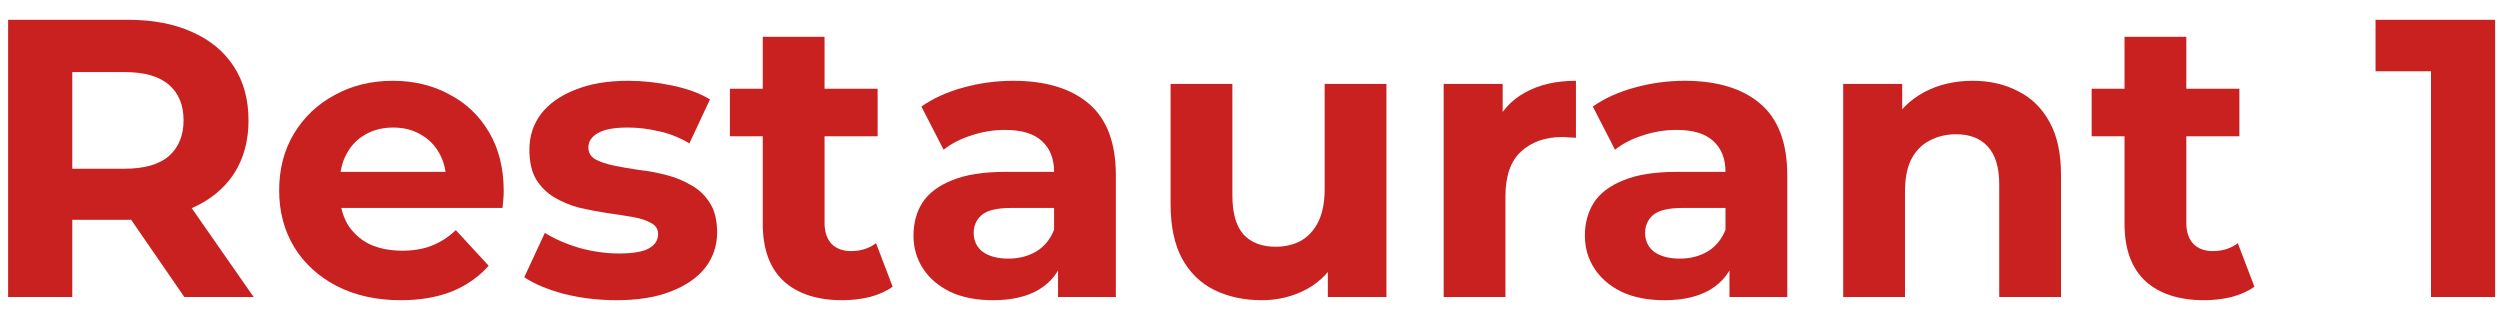 <svg width="101" height="13" viewBox="0 0 101 13" fill="none" xmlns="http://www.w3.org/2000/svg">
<path d="M0.328 12V0.8H5.176C6.179 0.8 7.043 0.965 7.768 1.296C8.493 1.616 9.053 2.08 9.448 2.688C9.843 3.296 10.04 4.021 10.04 4.864C10.04 5.696 9.843 6.416 9.448 7.024C9.053 7.621 8.493 8.08 7.768 8.4C7.043 8.72 6.179 8.88 5.176 8.88H1.768L2.92 7.744V12H0.328ZM7.448 12L4.648 7.936H7.416L10.248 12H7.448ZM2.92 8.032L1.768 6.816H5.032C5.832 6.816 6.429 6.645 6.824 6.304C7.219 5.952 7.416 5.472 7.416 4.864C7.416 4.245 7.219 3.765 6.824 3.424C6.429 3.082 5.832 2.912 5.032 2.912H1.768L2.92 1.68V8.032Z" fill="#C92020"/>
<path d="M16.19 12.128C15.208 12.128 14.344 11.936 13.598 11.552C12.862 11.168 12.291 10.645 11.886 9.984C11.48 9.312 11.278 8.549 11.278 7.696C11.278 6.832 11.475 6.069 11.87 5.408C12.275 4.736 12.824 4.213 13.518 3.84C14.211 3.456 14.995 3.264 15.87 3.264C16.712 3.264 17.47 3.445 18.142 3.808C18.824 4.16 19.363 4.672 19.758 5.344C20.152 6.005 20.35 6.8 20.35 7.728C20.35 7.824 20.344 7.936 20.334 8.064C20.323 8.181 20.312 8.293 20.302 8.4H13.31V6.944H18.99L18.03 7.376C18.03 6.928 17.939 6.538 17.758 6.208C17.576 5.877 17.326 5.621 17.006 5.44C16.686 5.248 16.312 5.152 15.886 5.152C15.459 5.152 15.08 5.248 14.75 5.44C14.43 5.621 14.179 5.882 13.998 6.224C13.816 6.554 13.726 6.949 13.726 7.408V7.792C13.726 8.261 13.827 8.677 14.03 9.04C14.243 9.392 14.536 9.664 14.91 9.856C15.294 10.037 15.742 10.128 16.254 10.128C16.712 10.128 17.112 10.059 17.454 9.92C17.806 9.781 18.126 9.573 18.414 9.296L19.742 10.736C19.347 11.184 18.851 11.53 18.254 11.776C17.656 12.011 16.968 12.128 16.19 12.128Z" fill="#C92020"/>
<path d="M24.907 12.128C24.172 12.128 23.462 12.043 22.779 11.872C22.108 11.691 21.574 11.466 21.18 11.2L22.012 9.408C22.406 9.653 22.87 9.856 23.404 10.016C23.948 10.165 24.481 10.24 25.003 10.24C25.579 10.24 25.985 10.171 26.22 10.032C26.465 9.893 26.587 9.701 26.587 9.456C26.587 9.253 26.491 9.104 26.299 9.008C26.118 8.901 25.873 8.821 25.564 8.768C25.254 8.714 24.913 8.661 24.54 8.608C24.177 8.554 23.809 8.485 23.436 8.4C23.062 8.304 22.721 8.165 22.412 7.984C22.102 7.802 21.852 7.557 21.66 7.248C21.478 6.938 21.387 6.538 21.387 6.048C21.387 5.504 21.542 5.024 21.852 4.608C22.172 4.192 22.63 3.866 23.227 3.632C23.825 3.386 24.54 3.264 25.372 3.264C25.958 3.264 26.555 3.328 27.163 3.456C27.771 3.584 28.278 3.77 28.683 4.016L27.852 5.792C27.436 5.546 27.014 5.381 26.587 5.296C26.172 5.2 25.766 5.152 25.372 5.152C24.817 5.152 24.412 5.226 24.155 5.376C23.899 5.525 23.771 5.717 23.771 5.952C23.771 6.165 23.862 6.325 24.044 6.432C24.235 6.538 24.486 6.624 24.796 6.688C25.105 6.752 25.441 6.81 25.803 6.864C26.177 6.906 26.55 6.976 26.924 7.072C27.297 7.168 27.633 7.306 27.931 7.488C28.241 7.658 28.491 7.898 28.683 8.208C28.875 8.506 28.971 8.901 28.971 9.392C28.971 9.925 28.811 10.4 28.491 10.816C28.172 11.221 27.707 11.541 27.099 11.776C26.502 12.011 25.771 12.128 24.907 12.128Z" fill="#C92020"/>
<path d="M34.032 12.128C33.018 12.128 32.229 11.872 31.663 11.36C31.098 10.837 30.816 10.064 30.816 9.04V1.488H33.312V9.008C33.312 9.37 33.407 9.653 33.599 9.856C33.791 10.048 34.053 10.144 34.383 10.144C34.778 10.144 35.114 10.037 35.392 9.824L36.063 11.584C35.807 11.765 35.498 11.904 35.136 12C34.783 12.085 34.416 12.128 34.032 12.128ZM29.488 5.504V3.584H35.456V5.504H29.488Z" fill="#C92020"/>
<path d="M42.745 12V10.32L42.585 9.952V6.944C42.585 6.41 42.419 5.994 42.089 5.696C41.769 5.397 41.273 5.248 40.601 5.248C40.142 5.248 39.689 5.322 39.241 5.472C38.803 5.61 38.43 5.802 38.121 6.048L37.225 4.304C37.694 3.973 38.259 3.717 38.921 3.536C39.582 3.354 40.254 3.264 40.937 3.264C42.249 3.264 43.267 3.573 43.993 4.192C44.718 4.81 45.081 5.776 45.081 7.088V12H42.745ZM40.121 12.128C39.449 12.128 38.873 12.016 38.393 11.792C37.913 11.557 37.545 11.242 37.289 10.848C37.033 10.453 36.905 10.011 36.905 9.52C36.905 9.008 37.027 8.56 37.273 8.176C37.529 7.792 37.929 7.493 38.473 7.28C39.017 7.056 39.726 6.944 40.601 6.944H42.889V8.4H40.873C40.286 8.4 39.881 8.496 39.657 8.688C39.443 8.88 39.337 9.12 39.337 9.408C39.337 9.728 39.459 9.984 39.705 10.176C39.961 10.357 40.307 10.448 40.745 10.448C41.161 10.448 41.534 10.352 41.865 10.16C42.195 9.957 42.435 9.664 42.585 9.28L42.969 10.432C42.787 10.986 42.457 11.408 41.977 11.696C41.497 11.984 40.878 12.128 40.121 12.128Z" fill="#C92020"/>
<path d="M50.972 12.128C50.257 12.128 49.617 11.989 49.052 11.712C48.497 11.434 48.065 11.013 47.756 10.448C47.446 9.872 47.292 9.141 47.292 8.256V3.392H49.788V7.888C49.788 8.602 49.937 9.13 50.236 9.472C50.545 9.802 50.977 9.968 51.532 9.968C51.916 9.968 52.257 9.888 52.556 9.728C52.854 9.557 53.089 9.301 53.26 8.96C53.43 8.608 53.516 8.17 53.516 7.648V3.392H56.012V12H53.644V9.632L54.076 10.32C53.788 10.917 53.361 11.37 52.796 11.68C52.241 11.979 51.633 12.128 50.972 12.128Z" fill="#C92020"/>
<path d="M58.324 12V3.392H60.708V5.824L60.372 5.12C60.628 4.512 61.039 4.053 61.604 3.744C62.169 3.424 62.857 3.264 63.668 3.264V5.568C63.561 5.557 63.465 5.552 63.38 5.552C63.295 5.541 63.204 5.536 63.108 5.536C62.425 5.536 61.871 5.733 61.444 6.128C61.028 6.512 60.82 7.114 60.82 7.936V12H58.324Z" fill="#C92020"/>
<path d="M69.87 12V10.32L69.71 9.952V6.944C69.71 6.41 69.544 5.994 69.214 5.696C68.894 5.397 68.398 5.248 67.726 5.248C67.267 5.248 66.814 5.322 66.366 5.472C65.928 5.61 65.555 5.802 65.246 6.048L64.35 4.304C64.819 3.973 65.384 3.717 66.046 3.536C66.707 3.354 67.379 3.264 68.062 3.264C69.374 3.264 70.392 3.573 71.118 4.192C71.843 4.81 72.206 5.776 72.206 7.088V12H69.87ZM67.246 12.128C66.574 12.128 65.998 12.016 65.518 11.792C65.038 11.557 64.67 11.242 64.414 10.848C64.158 10.453 64.03 10.011 64.03 9.52C64.03 9.008 64.152 8.56 64.398 8.176C64.654 7.792 65.054 7.493 65.598 7.28C66.142 7.056 66.851 6.944 67.726 6.944H70.014V8.4H67.998C67.411 8.4 67.006 8.496 66.782 8.688C66.568 8.88 66.462 9.12 66.462 9.408C66.462 9.728 66.584 9.984 66.83 10.176C67.086 10.357 67.432 10.448 67.87 10.448C68.286 10.448 68.659 10.352 68.99 10.16C69.32 9.957 69.56 9.664 69.71 9.28L70.094 10.432C69.912 10.986 69.582 11.408 69.102 11.696C68.622 11.984 68.003 12.128 67.246 12.128Z" fill="#C92020"/>
<path d="M79.697 3.264C80.379 3.264 80.987 3.402 81.521 3.68C82.065 3.946 82.491 4.362 82.801 4.928C83.11 5.482 83.265 6.197 83.265 7.072V12H80.769V7.456C80.769 6.762 80.614 6.25 80.305 5.92C80.006 5.589 79.579 5.424 79.025 5.424C78.63 5.424 78.273 5.509 77.953 5.68C77.643 5.84 77.398 6.09 77.217 6.432C77.046 6.773 76.961 7.21 76.961 7.744V12H74.465V3.392H76.849V5.776L76.401 5.056C76.71 4.48 77.153 4.037 77.729 3.728C78.305 3.418 78.961 3.264 79.697 3.264Z" fill="#C92020"/>
<path d="M89.047 12.128C88.034 12.128 87.245 11.872 86.679 11.36C86.114 10.837 85.831 10.064 85.831 9.04V1.488H88.327V9.008C88.327 9.37 88.423 9.653 88.615 9.856C88.807 10.048 89.069 10.144 89.399 10.144C89.794 10.144 90.13 10.037 90.407 9.824L91.079 11.584C90.823 11.765 90.514 11.904 90.151 12C89.799 12.085 89.431 12.128 89.047 12.128ZM84.503 5.504V3.584H90.471V5.504H84.503Z" fill="#C92020"/>
<path d="M98.212 12V1.76L99.332 2.88H95.972V0.8H100.803V12H98.212Z" fill="#C92020"/>
</svg>
